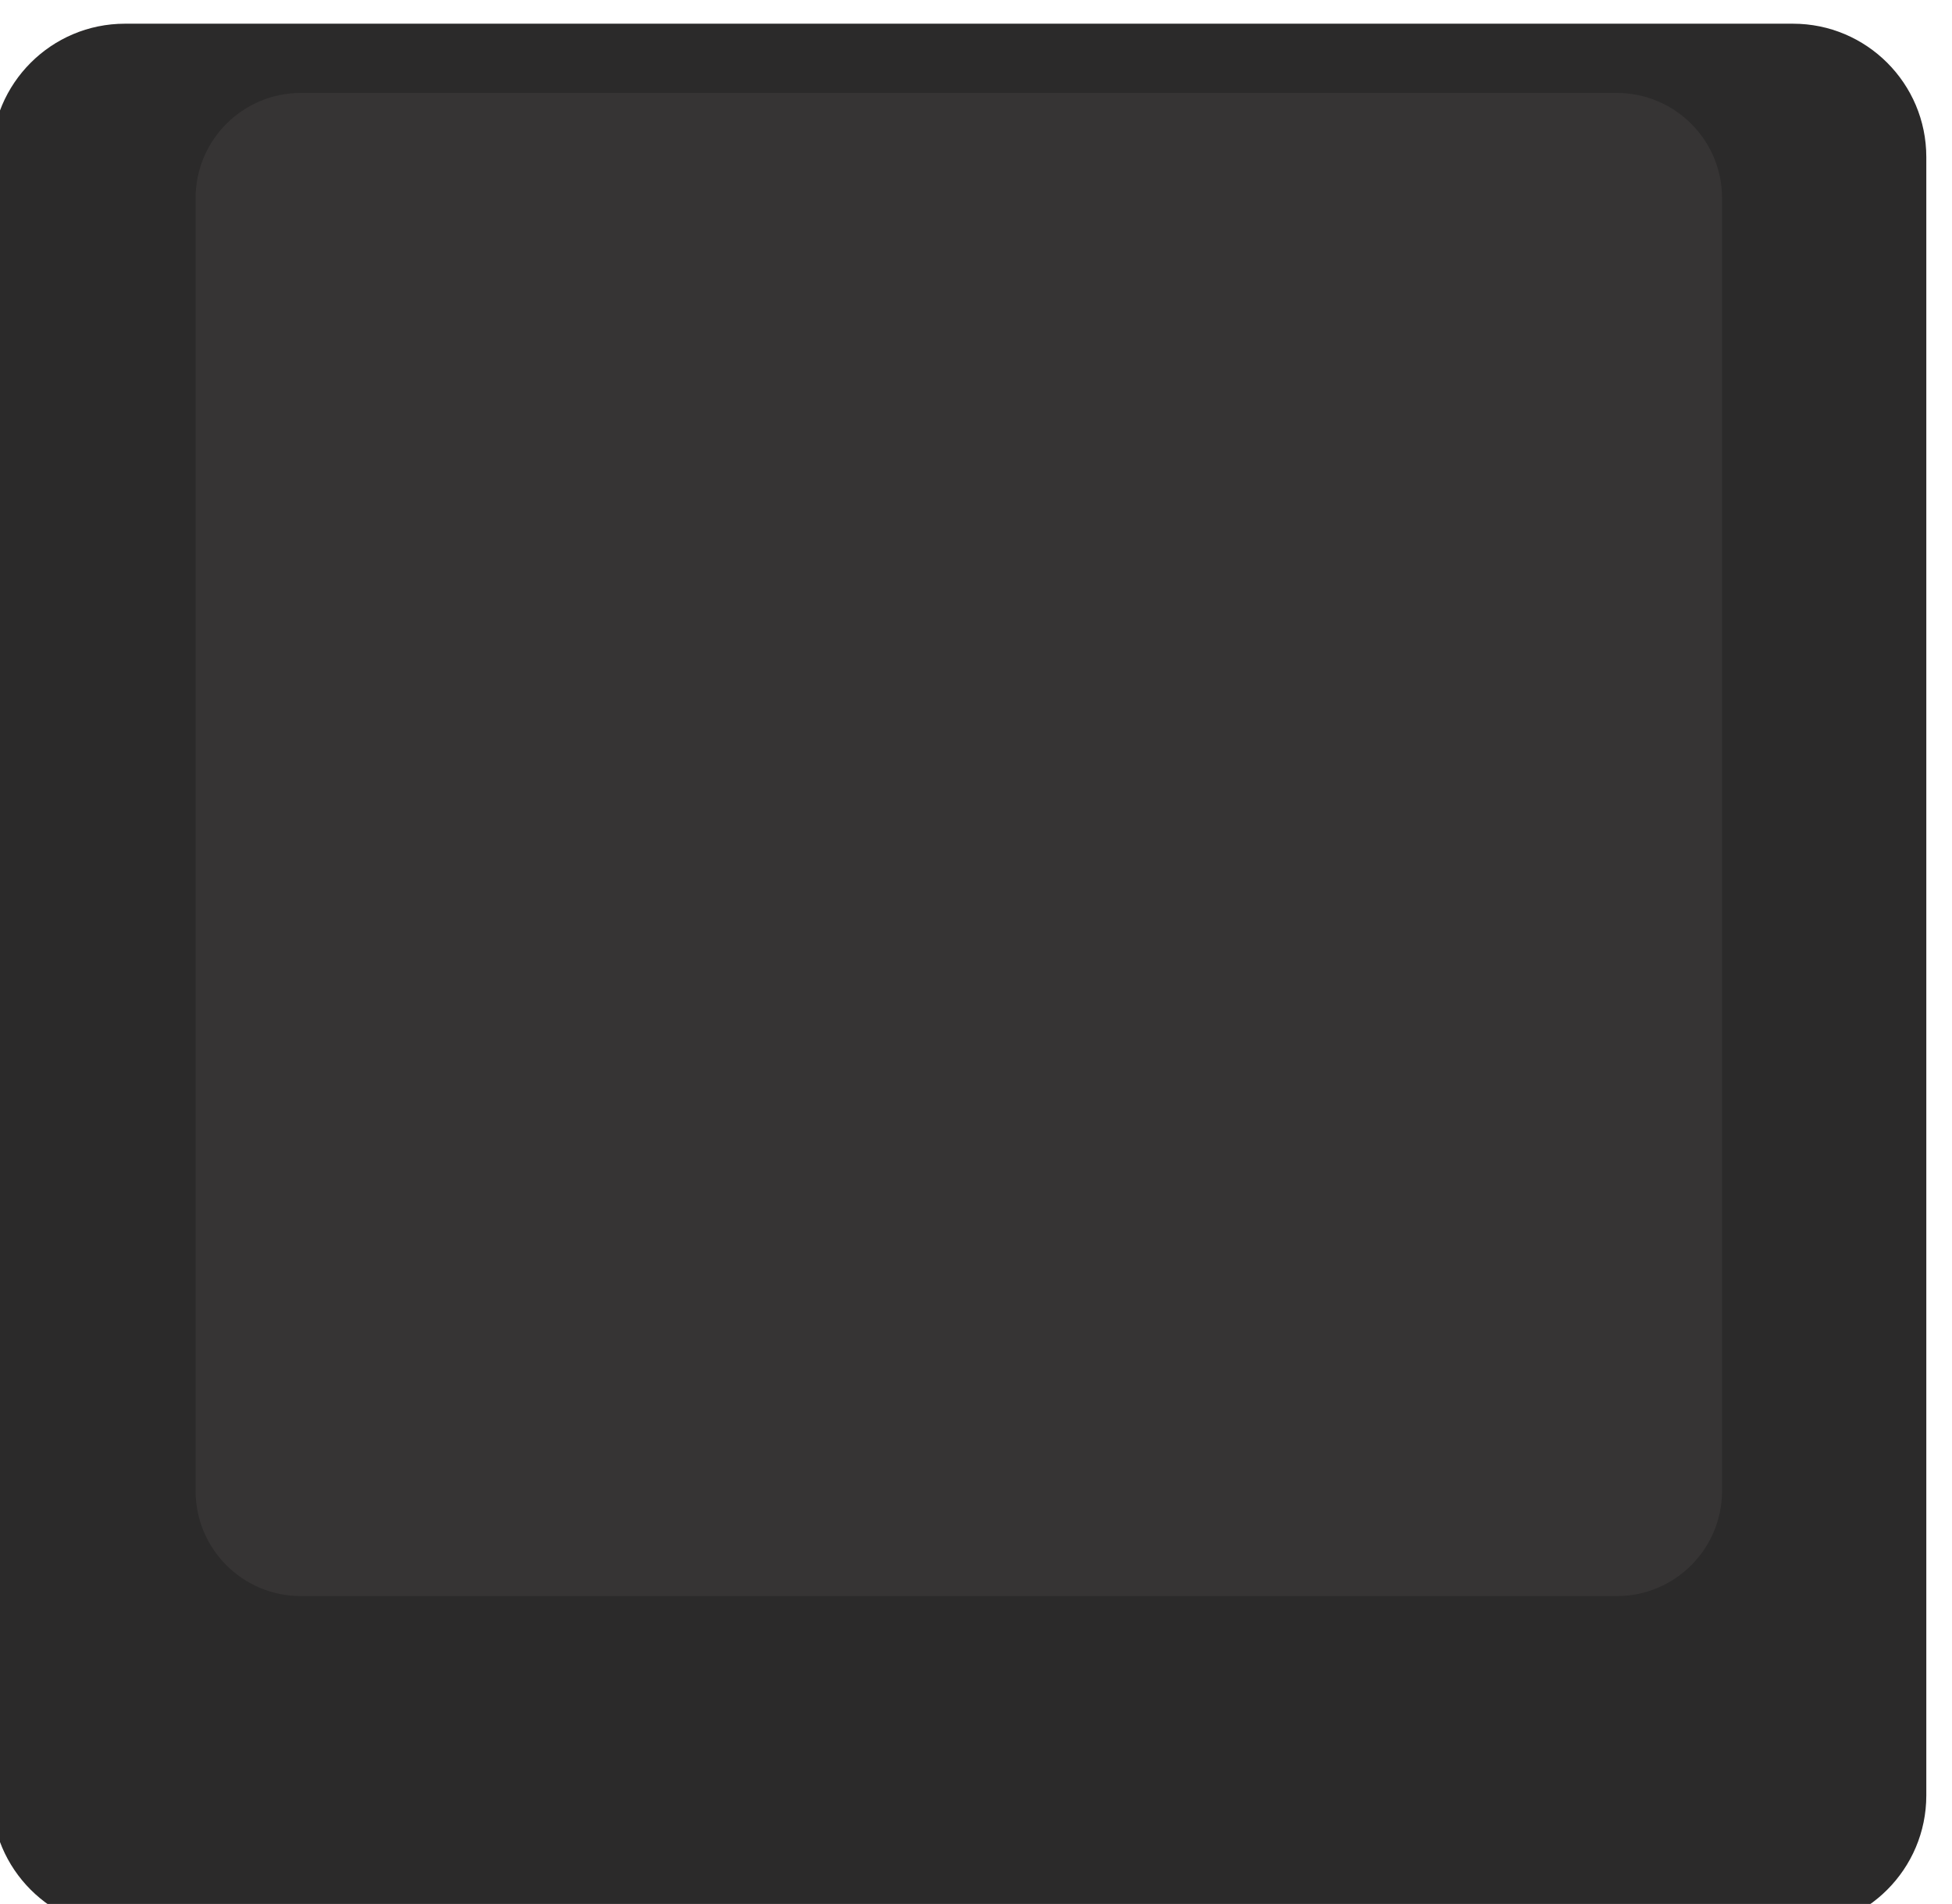 <?xml version="1.0" encoding="UTF-8" standalone="no"?>
<!DOCTYPE svg PUBLIC "-//W3C//DTD SVG 1.1//EN" "http://www.w3.org/Graphics/SVG/1.1/DTD/svg11.dtd">
<svg width="100%" height="100%" viewBox="0 0 81 79" version="1.1" xmlns="http://www.w3.org/2000/svg" xmlns:xlink="http://www.w3.org/1999/xlink" xml:space="preserve" xmlns:serif="http://www.serif.com/" style="fill-rule:evenodd;clip-rule:evenodd;stroke-linejoin:round;stroke-miterlimit:2;">
    <g transform="matrix(1,0,0,1,-4404,-1664)">
        <g transform="matrix(1,0,0,1,-0.054,-0.842)">
            <rect id="deepdeck_key" x="4404.05" y="1664.84" width="80.235" height="78.991" style="fill:none;"/>
            <clipPath id="_clip1">
                <rect id="deepdeck_key1" serif:id="deepdeck_key" x="4404.05" y="1664.84" width="80.235" height="78.991"/>
            </clipPath>
            <g clip-path="url(#_clip1)">
                <g transform="matrix(0.586,0,0,0.586,5101.04,1431)">
                    <path d="M-1052.99,410.167C-1052.99,404.956 -1057.22,400.726 -1062.43,400.726L-1180.55,400.726C-1185.76,400.726 -1189.99,404.956 -1189.99,410.167L-1189.99,526.159C-1189.99,531.37 -1185.76,535.601 -1180.55,535.601L-1062.43,535.601C-1057.22,535.601 -1052.99,531.37 -1052.99,526.159L-1052.99,410.167Z" style="fill:rgb(43,42,42);"/>
                    <g transform="matrix(0.789,0,0,0.789,-236.644,89.456)">
                        <path d="M-1052.99,410.167C-1052.99,404.956 -1057.22,400.726 -1062.43,400.726L-1180.55,400.726C-1185.76,400.726 -1189.99,404.956 -1189.99,410.167L-1189.99,526.159C-1189.99,531.37 -1185.76,535.601 -1180.55,535.601L-1062.43,535.601C-1057.22,535.601 -1052.99,531.37 -1052.99,526.159L-1052.99,410.167Z" style="fill:rgb(54,52,52);"/>
                    </g>
                </g>
            </g>
        </g>
    </g>
</svg>
